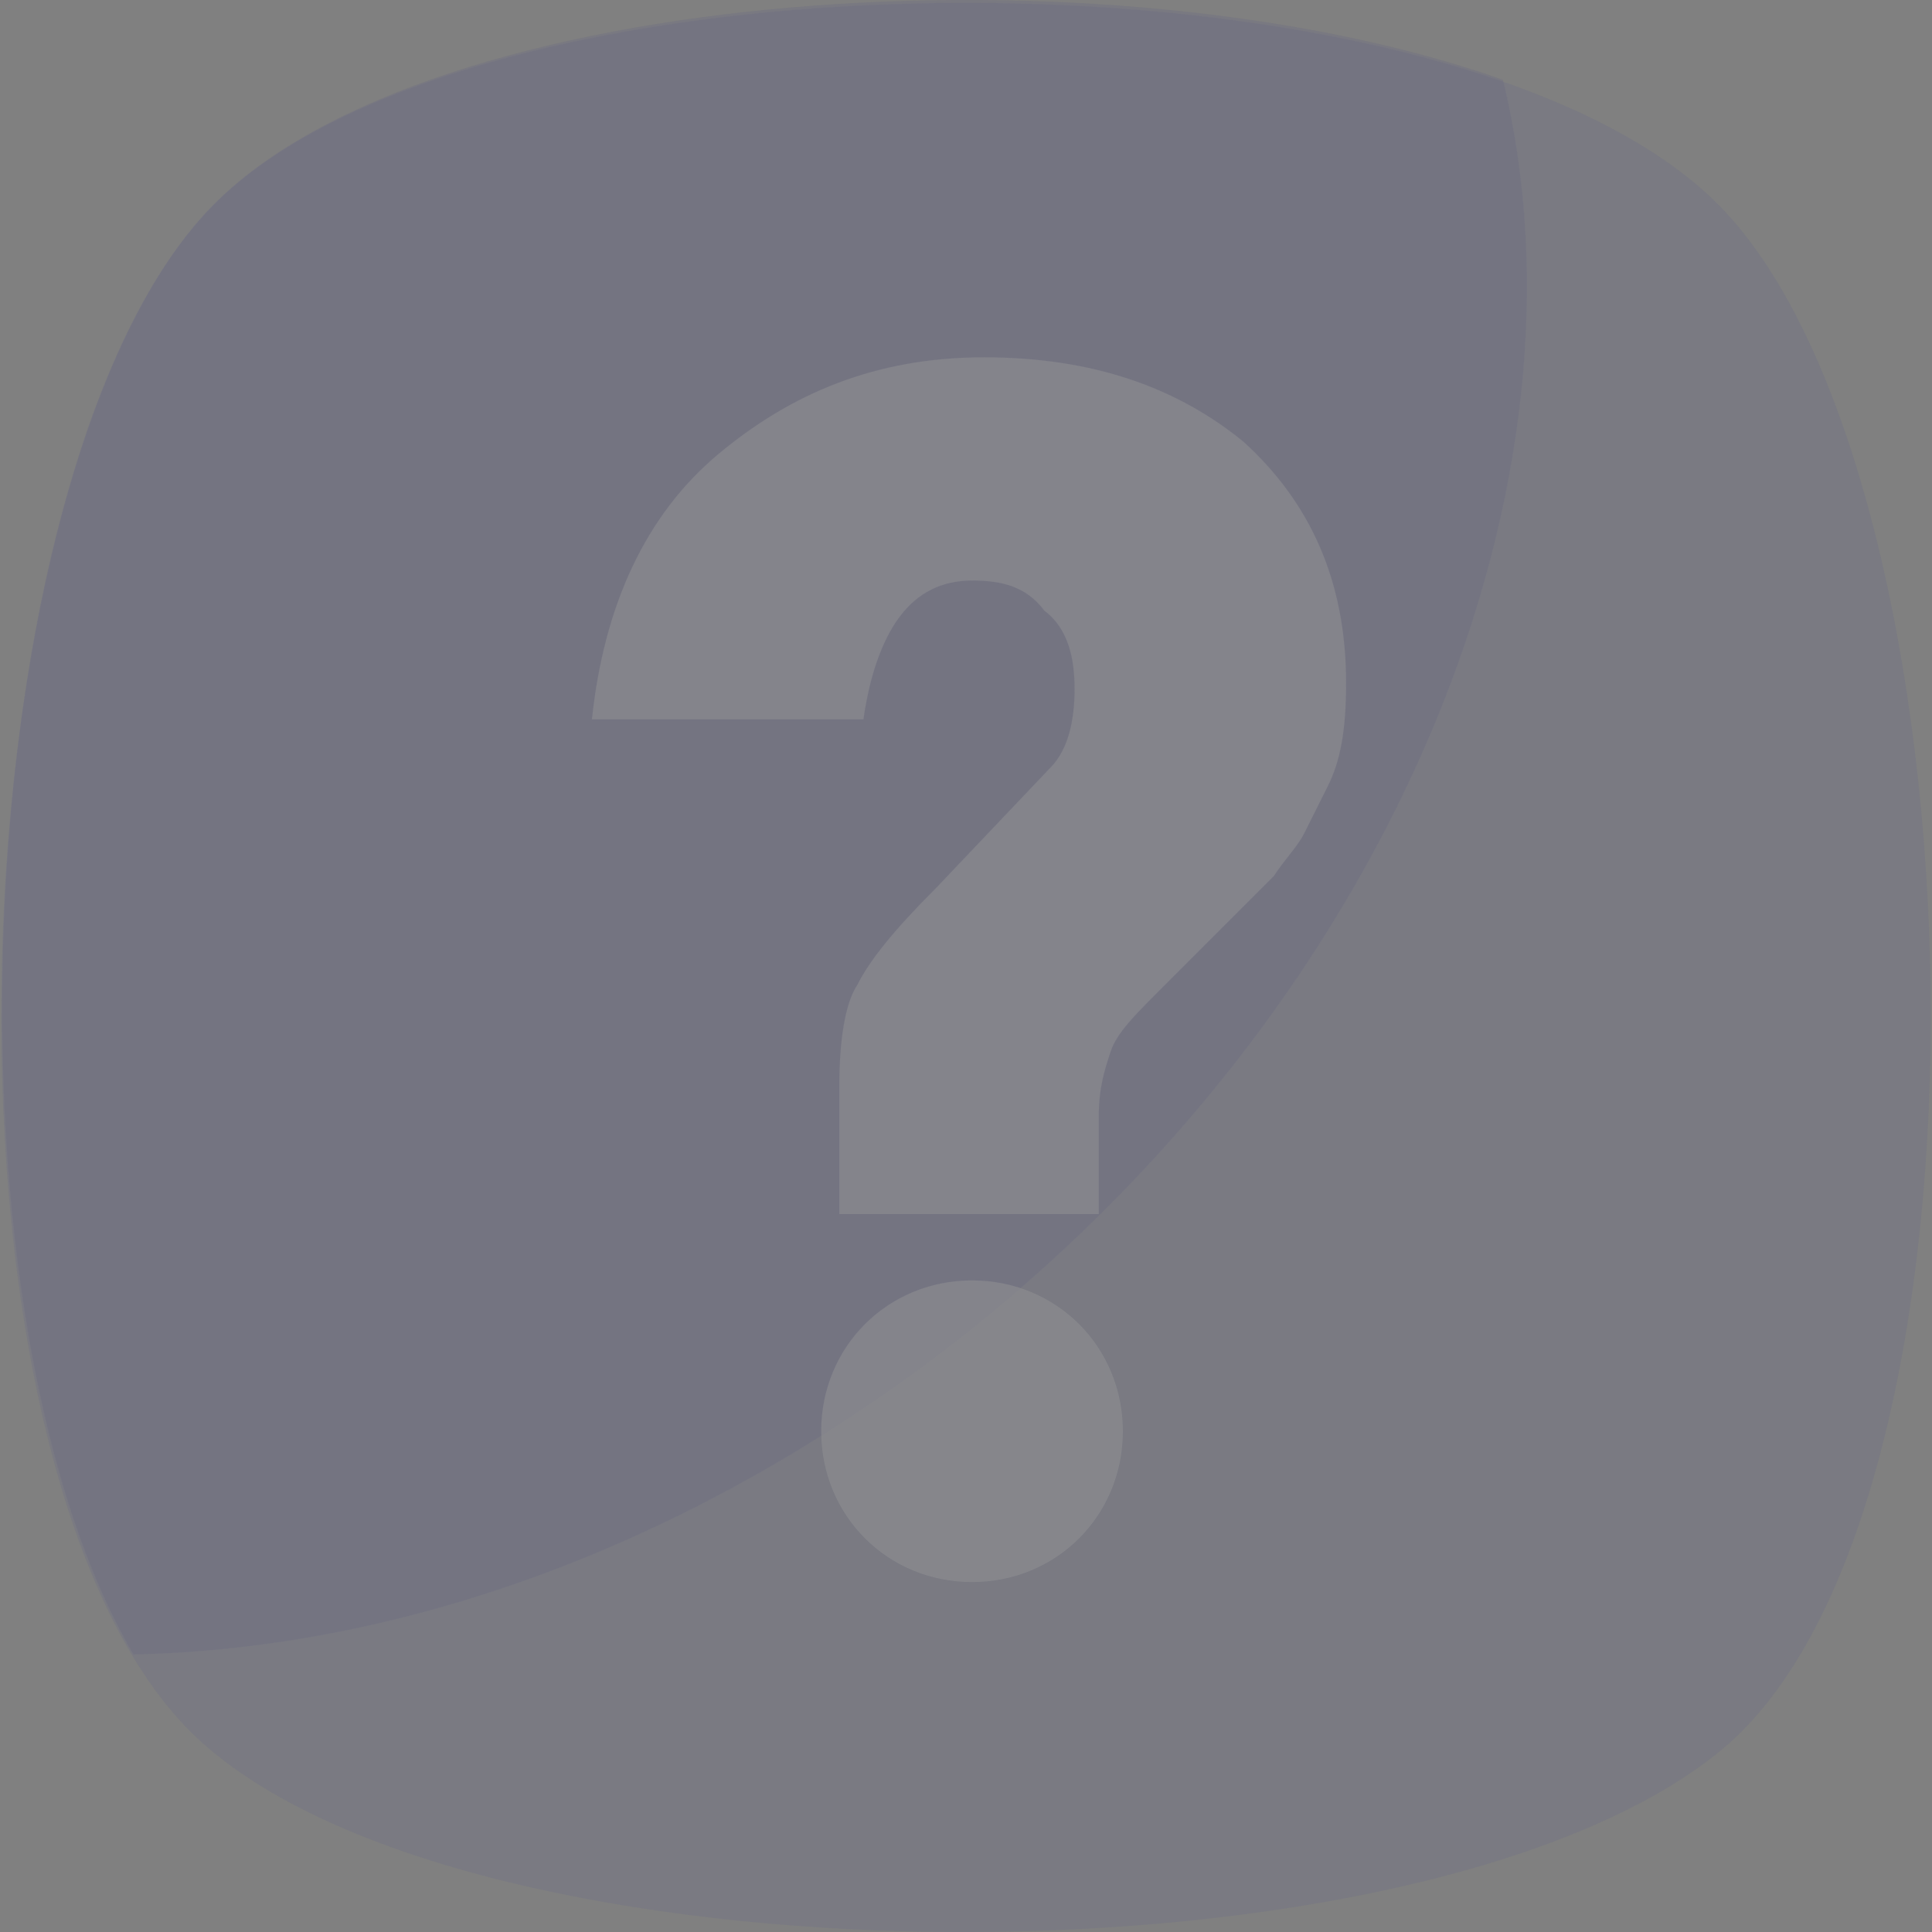 <svg width="871" height="871" viewBox="0 0 871 871" fill="none" xmlns="http://www.w3.org/2000/svg">
<rect x="0" y="0" width="871" height="871" fill="#808080" stroke="none"/>
<g opacity="0.2">
<path opacity="0.4" d="M775.492 789.4C642.213 898.199 226.059 898.199 95.5 789.4C-37.778 680.602 -24.179 215.488 95.5 93.09C215.179 -29.308 655.813 -29.308 775.492 93.09C895.17 215.488 908.77 680.604 775.492 789.4Z" fill="#30359C"/>
<path opacity="0.4" d="M438.227 599.003C318.548 694.203 185.27 743.162 60.152 745.881C-32.327 588.123 -13.287 204.609 95.512 93.091C193.431 -7.547 500.786 -26.588 677.585 35.971C721.103 215.489 631.345 443.965 438.227 599.003Z" fill="#28258A"/>
<path opacity="0.4" d="M495.339 547.325H378.379V490.205C378.379 468.445 381.099 452.126 386.54 443.965C391.979 433.085 402.859 419.486 421.9 400.445L473.579 346.047C481.739 337.886 484.459 324.286 484.459 310.687C484.459 297.087 481.739 283.488 470.859 275.327C462.698 264.447 451.818 261.728 438.219 261.728C424.619 261.728 413.739 267.167 405.579 278.047C397.418 288.927 391.979 305.246 389.259 324.286H266.861C272.3 272.608 291.341 231.807 323.981 204.608C356.621 177.408 394.7 161.087 443.66 161.087C492.619 161.087 530.699 174.687 560.619 199.167C590.538 226.366 606.859 261.726 606.859 307.965C606.859 329.726 604.14 343.325 598.699 354.205C593.259 365.085 590.538 370.524 587.818 375.965C585.099 381.404 579.658 386.845 574.219 395.006C566.058 403.166 560.619 408.606 557.9 411.325C544.3 424.925 533.42 435.805 522.54 446.685C511.66 457.565 503.499 465.725 500.78 473.884C498.06 482.045 495.341 490.203 495.341 503.803V547.325H495.339ZM370.221 645.244C370.221 607.164 400.139 577.244 438.221 577.244C476.302 577.244 506.221 607.162 506.221 645.244C506.221 683.325 476.302 713.243 438.221 713.243C400.139 713.243 370.221 683.323 370.221 645.244Z" fill="white"/>
</g>
</svg>
